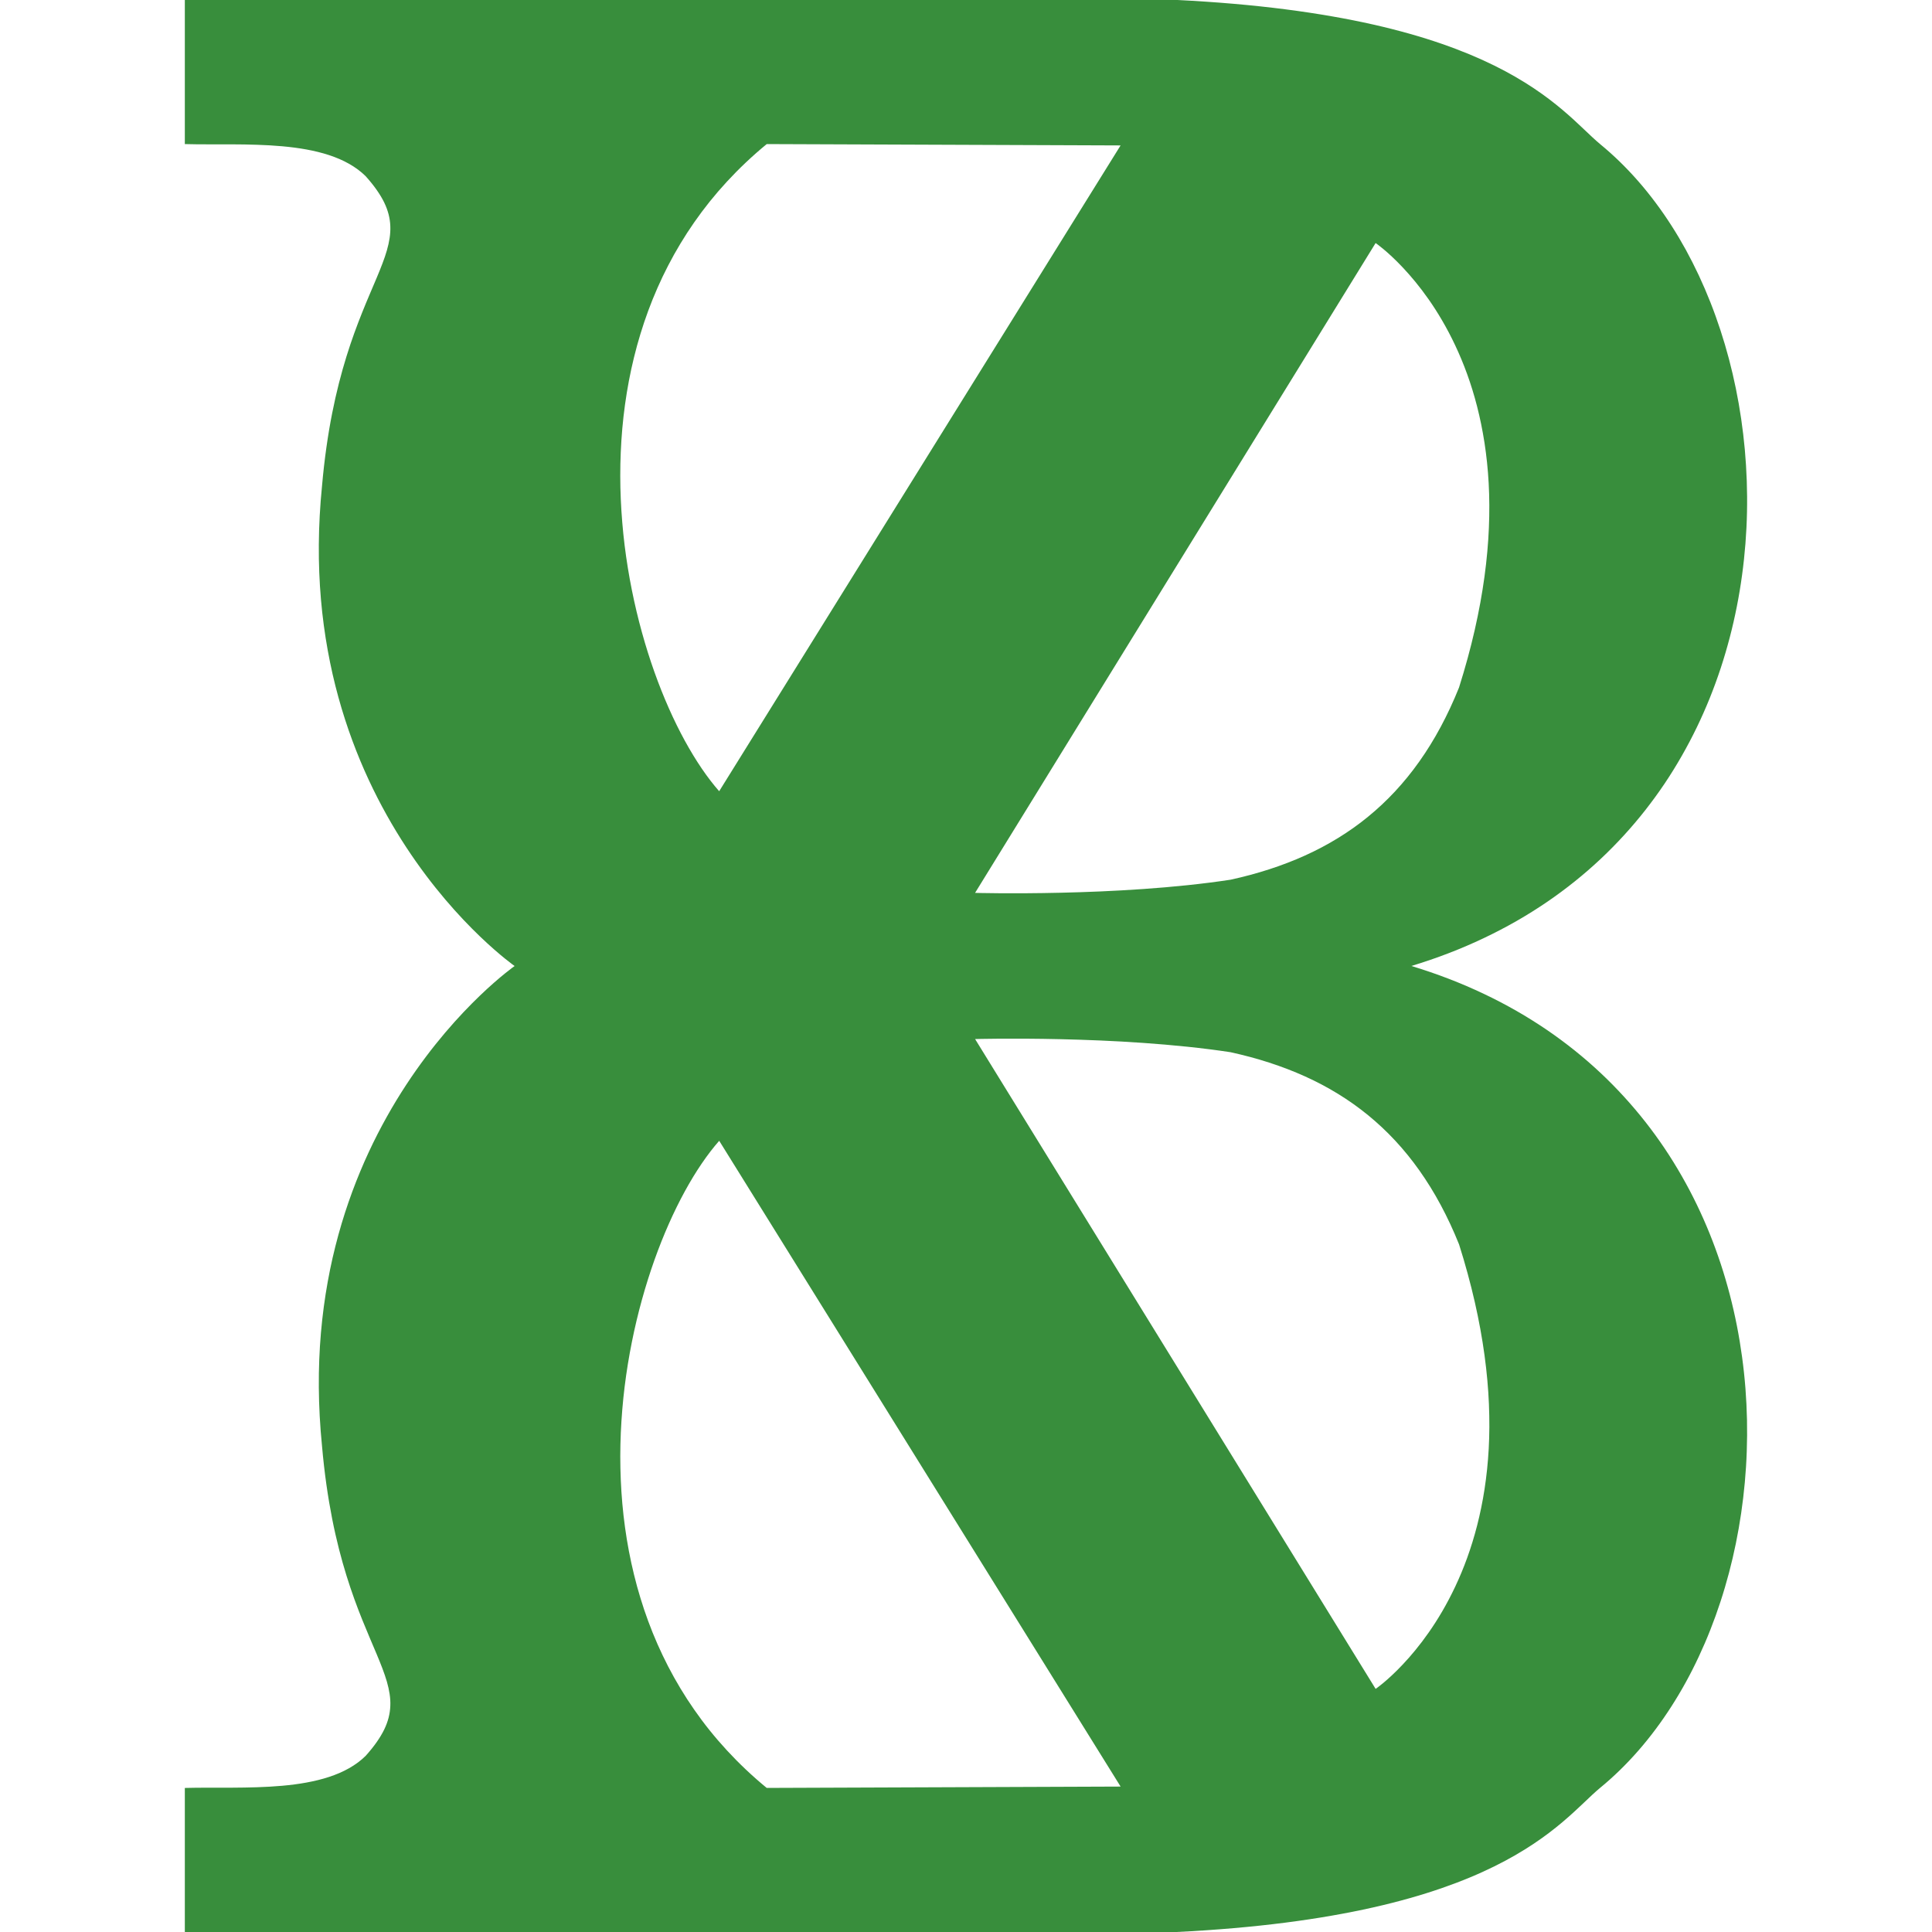 <?xml version="1.0" encoding="UTF-8" standalone="no"?>
<!-- Created with Inkscape (http://www.inkscape.org/) -->

<svg
   width="320"
   height="320"
   viewBox="0 0 84.667 84.667"
   version="1.1"
   id="svg1"
   xml:space="preserve"
   inkscape:version="1.1 (c68e22c387, 2021-05-23)"
   sodipodi:docname="logo-ekbs-no-frame.svg"
   xmlns:inkscape="http://www.inkscape.org/namespaces/inkscape"
   xmlns:sodipodi="http://sodipodi.sourceforge.net/DTD/sodipodi-0.dtd"
   xmlns="http://www.w3.org/2000/svg"
   xmlns:svg="http://www.w3.org/2000/svg"><sodipodi:namedview
     id="namedview1"
     pagecolor="#505050"
     bordercolor="#eeeeee"
     borderopacity="1"
     inkscape:showpageshadow="0"
     inkscape:pageopacity="0"
     inkscape:pagecheckerboard="0"
     inkscape:deskcolor="#505050"
     inkscape:document-units="mm"
     showguides="true"
     inkscape:zoom="0.70710678"
     inkscape:cx="177.4838"
     inkscape:cy="107.48023"
     inkscape:window-width="1366"
     inkscape:window-height="715"
     inkscape:window-x="-8"
     inkscape:window-y="-8"
     inkscape:window-maximized="1"
     inkscape:current-layer="layer1"
     inkscape:pageshadow="0"
     showgrid="false"
     inkscape:snap-object-midpoints="true"
     inkscape:snap-global="true"
     inkscape:snap-center="true"
     inkscape:snap-others="true"
     inkscape:snap-nodes="false" /><defs
     id="defs1" /><g
     inkscape:label="Layer 1"
     inkscape:groupmode="layer"
     id="layer1"><rect
       style="display:none;fill:#ffffff;stroke-width:0.265"
       id="rect1"
       width="84.667"
       height="84.667"
       x="-8.8817842e-16"
       y="0"
       inkscape:label="frame"
       inkscape:export-filename="favicon2.png"
       inkscape:export-xdpi="57.599998"
       inkscape:export-ydpi="57.599998"
       sodipodi:insensitive="true" /><path
       id="path40-1-9-7-2"
       style="fill:#388e3c;fill-opacity:1;stroke-width:0.381"
       d="M 8.1,2.9956177e-4 V 6.314 c 0.635,0.018 1.341,0.009 2.069,0.012 0.364,0.001 0.733,0.006 1.102,0.019 0.369,0.012 0.738,0.032 1.1,0.065 0.362,0.033 0.718,0.078 1.061,0.141 0.343,0.063 0.674,0.143 0.987,0.246 0.156,0.051 0.308,0.108 0.454,0.171 0.146,0.063 0.287,0.133 0.422,0.209 0.135,0.076 0.263,0.159 0.385,0.249 0.122,0.09 0.237,0.188 0.344,0.294 0.187,0.209 0.347,0.408 0.481,0.599 0.134,0.191 0.244,0.374 0.331,0.553 0.087,0.179 0.151,0.354 0.195,0.526 0.044,0.172 0.068,0.342 0.074,0.513 0.007,0.171 -0.004,0.343 -0.03,0.519 -0.026,0.176 -0.067,0.356 -0.12,0.541 -0.053,0.186 -0.119,0.378 -0.196,0.579 -0.076,0.202 -0.162,0.413 -0.256,0.636 -0.187,0.446 -0.405,0.941 -0.631,1.506 -0.113,0.283 -0.229,0.583 -0.345,0.904 -0.116,0.321 -0.231,0.662 -0.344,1.026 -0.113,0.365 -0.223,0.753 -0.329,1.167 -0.105,0.414 -0.206,0.855 -0.298,1.324 -0.093,0.469 -0.177,0.967 -0.252,1.497 -0.075,0.53 -0.14,1.091 -0.192,1.688 -0.044,0.442 -0.078,0.878 -0.101,1.306 -0.023,0.428 -0.036,0.849 -0.039,1.263 -0.003,0.414 0.003,0.821 0.019,1.22 0.016,0.4 0.041,0.792 0.074,1.178 0.033,0.386 0.075,0.764 0.125,1.136 0.05,0.372 0.107,0.737 0.172,1.094 0.065,0.357 0.136,0.707 0.214,1.051 0.078,0.343 0.163,0.68 0.254,1.009 0.09,0.329 0.187,0.652 0.289,0.968 0.102,0.315 0.208,0.624 0.32,0.925 0.223,0.603 0.463,1.178 0.718,1.725 0.254,0.547 0.522,1.067 0.797,1.558 0.275,0.492 0.558,0.955 0.844,1.392 0.286,0.436 0.575,0.845 0.861,1.226 0.286,0.381 0.571,0.735 0.847,1.061 0.276,0.326 0.545,0.624 0.801,0.895 0.256,0.271 0.5,0.515 0.726,0.732 0.451,0.433 0.831,0.757 1.098,0.973 0.267,0.216 0.421,0.324 0.421,0.324 0,0 -0.154,0.108 -0.421,0.324 -0.267,0.216 -0.647,0.54 -1.098,0.973 -0.226,0.217 -0.47,0.461 -0.726,0.732 -0.256,0.271 -0.525,0.569 -0.801,0.895 -0.276,0.326 -0.561,0.68 -0.847,1.061 -0.286,0.381 -0.575,0.789 -0.861,1.226 -0.286,0.436 -0.569,0.9 -0.844,1.392 -0.275,0.492 -0.543,1.011 -0.797,1.558 -0.254,0.547 -0.495,1.123 -0.718,1.725 -0.111,0.301 -0.218,0.61 -0.32,0.925 -0.102,0.315 -0.198,0.638 -0.289,0.968 -0.09,0.329 -0.175,0.666 -0.254,1.009 -0.078,0.343 -0.15,0.693 -0.214,1.051 -0.065,0.357 -0.122,0.722 -0.172,1.094 -0.05,0.372 -0.091,0.75 -0.125,1.136 -0.033,0.386 -0.059,0.778 -0.074,1.178 -0.016,0.4 -0.022,0.807 -0.019,1.22 0.003,0.414 0.016,0.835 0.039,1.263 0.023,0.428 0.057,0.864 0.101,1.306 0.052,0.596 0.117,1.158 0.192,1.688 0.075,0.53 0.16,1.028 0.252,1.497 0.092,0.469 0.193,0.91 0.298,1.324 0.105,0.414 0.216,0.802 0.329,1.167 0.113,0.365 0.229,0.705 0.344,1.026 0.116,0.321 0.232,0.622 0.345,0.904 0.227,0.565 0.444,1.06 0.631,1.506 0.093,0.223 0.18,0.434 0.256,0.636 0.076,0.202 0.142,0.393 0.196,0.579 0.053,0.186 0.094,0.366 0.12,0.541 0.026,0.176 0.038,0.348 0.03,0.519 -0.007,0.171 -0.03,0.341 -0.074,0.513 -0.044,0.172 -0.108,0.347 -0.195,0.526 -0.087,0.179 -0.197,0.362 -0.331,0.553 -0.134,0.191 -0.294,0.39 -0.481,0.599 -0.107,0.106 -0.222,0.203 -0.344,0.294 -0.122,0.09 -0.25,0.173 -0.385,0.249 -0.135,0.076 -0.275,0.146 -0.422,0.209 -0.146,0.063 -0.298,0.12 -0.454,0.171 -0.312,0.103 -0.644,0.183 -0.987,0.246 -0.343,0.063 -0.699,0.109 -1.061,0.141 -0.362,0.033 -0.731,0.052 -1.1,0.065 -0.369,0.012 -0.738,0.017 -1.102,0.019 -0.728,0.003 -1.434,-0.006 -2.069,0.012 v 6.314 H 51.543 c 0.884,-0.043 1.725,-0.101 2.522,-0.17 0.797,-0.069 1.552,-0.15 2.268,-0.242 0.716,-0.092 1.392,-0.194 2.03,-0.306 0.639,-0.111 1.241,-0.231 1.808,-0.359 0.567,-0.128 1.1,-0.263 1.601,-0.405 0.501,-0.141 0.97,-0.289 1.409,-0.441 0.439,-0.152 0.85,-0.308 1.233,-0.468 0.383,-0.159 0.739,-0.322 1.072,-0.486 0.332,-0.164 0.64,-0.329 0.927,-0.495 0.286,-0.165 0.551,-0.331 0.797,-0.495 0.246,-0.164 0.472,-0.326 0.682,-0.485 0.21,-0.159 0.403,-0.315 0.582,-0.466 0.359,-0.303 0.661,-0.587 0.928,-0.84 0.267,-0.254 0.5,-0.477 0.717,-0.657 0.298,-0.244 0.587,-0.503 0.867,-0.776 0.28,-0.273 0.551,-0.559 0.812,-0.858 0.261,-0.299 0.512,-0.61 0.753,-0.933 0.242,-0.323 0.473,-0.657 0.695,-1.003 0.221,-0.345 0.433,-0.7 0.634,-1.066 0.201,-0.365 0.391,-0.741 0.57,-1.125 0.18,-0.384 0.349,-0.776 0.506,-1.176 0.158,-0.4 0.305,-0.808 0.44,-1.222 0.136,-0.414 0.26,-0.836 0.373,-1.263 0.113,-0.427 0.214,-0.859 0.303,-1.296 0.089,-0.437 0.167,-0.88 0.232,-1.325 0.065,-0.446 0.119,-0.895 0.16,-1.348 0.041,-0.452 0.07,-0.907 0.085,-1.364 0.016,-0.457 0.02,-0.916 0.01,-1.375 -0.01,-0.46 -0.033,-0.92 -0.068,-1.38 -0.036,-0.46 -0.085,-0.92 -0.148,-1.379 -0.063,-0.459 -0.138,-0.917 -0.228,-1.372 -0.09,-0.456 -0.193,-0.909 -0.311,-1.36 -0.118,-0.45 -0.249,-0.898 -0.395,-1.341 -0.146,-0.443 -0.306,-0.882 -0.481,-1.316 -0.175,-0.434 -0.365,-0.863 -0.569,-1.286 -0.204,-0.423 -0.424,-0.84 -0.658,-1.249 -0.234,-0.41 -0.483,-0.813 -0.748,-1.208 -0.265,-0.395 -0.546,-0.782 -0.842,-1.159 -0.296,-0.378 -0.608,-0.746 -0.936,-1.105 -0.328,-0.359 -0.671,-0.708 -1.031,-1.046 -0.36,-0.338 -0.736,-0.665 -1.129,-0.98 -0.393,-0.315 -0.802,-0.619 -1.228,-0.909 -0.426,-0.29 -0.869,-0.567 -1.329,-0.831 -0.46,-0.263 -0.937,-0.513 -1.431,-0.747 -0.494,-0.235 -1.006,-0.455 -1.535,-0.659 -0.529,-0.204 -1.077,-0.392 -1.641,-0.563 0.565,-0.171 1.112,-0.359 1.641,-0.563 0.529,-0.204 1.041,-0.424 1.535,-0.659 0.494,-0.235 0.971,-0.484 1.431,-0.747 0.46,-0.263 0.903,-0.541 1.329,-0.831 0.426,-0.29 0.835,-0.594 1.228,-0.909 0.393,-0.315 0.769,-0.642 1.129,-0.98 0.36,-0.338 0.703,-0.687 1.031,-1.046 0.328,-0.359 0.64,-0.727 0.936,-1.105 0.296,-0.378 0.577,-0.765 0.842,-1.159 0.265,-0.395 0.514,-0.798 0.748,-1.208 0.234,-0.41 0.454,-0.827 0.658,-1.249 0.204,-0.423 0.394,-0.852 0.569,-1.286 0.175,-0.434 0.335,-0.873 0.481,-1.316 0.146,-0.443 0.277,-0.891 0.395,-1.341 0.118,-0.45 0.221,-0.904 0.311,-1.36 0.09,-0.456 0.166,-0.913 0.228,-1.372 0.063,-0.459 0.112,-0.919 0.148,-1.379 0.036,-0.46 0.059,-0.921 0.068,-1.38 0.01,-0.46 0.006,-0.918 -0.01,-1.375 -0.016,-0.457 -0.045,-0.912 -0.085,-1.364 -0.041,-0.452 -0.095,-0.902 -0.16,-1.348 -0.065,-0.446 -0.143,-0.888 -0.232,-1.325 -0.089,-0.437 -0.191,-0.87 -0.303,-1.296 -0.113,-0.427 -0.237,-0.848 -0.373,-1.263 -0.136,-0.414 -0.282,-0.822 -0.44,-1.222 -0.158,-0.4 -0.327,-0.792 -0.506,-1.176 -0.18,-0.384 -0.37,-0.759 -0.57,-1.125 -0.201,-0.365 -0.412,-0.721 -0.634,-1.066 -0.221,-0.345 -0.453,-0.68 -0.695,-1.003 -0.241,-0.323 -0.492,-0.635 -0.753,-0.933 -0.261,-0.299 -0.532,-0.585 -0.812,-0.858 -0.28,-0.273 -0.569,-0.531 -0.867,-0.776 -0.217,-0.181 -0.45,-0.404 -0.717,-0.657 -0.267,-0.254 -0.57,-0.538 -0.928,-0.84 -0.179,-0.151 -0.372,-0.307 -0.582,-0.466 -0.21,-0.159 -0.436,-0.321 -0.682,-0.485 -0.246,-0.164 -0.51,-0.329 -0.797,-0.495 -0.286,-0.165 -0.594,-0.331 -0.927,-0.495 -0.332,-0.164 -0.688,-0.326 -1.072,-0.486 -0.383,-0.159 -0.794,-0.316 -1.233,-0.468 -0.439,-0.152 -0.909,-0.3 -1.409,-0.441 -0.501,-0.141 -1.033,-0.277 -1.601,-0.405 -0.567,-0.128 -1.169,-0.248 -1.808,-0.359 -0.639,-0.111 -1.315,-0.214 -2.03,-0.306 -0.716,-0.092 -1.47,-0.173 -2.268,-0.242 -0.797,-0.069 -1.638,-0.126 -2.522,-0.17 z M 33.599,6.314 l 15.509,0.059 -17.591,28.301 c -0.257,-0.292 -0.514,-0.626 -0.766,-0.997 -0.252,-0.371 -0.5,-0.779 -0.742,-1.22 -0.241,-0.441 -0.475,-0.916 -0.698,-1.419 -0.223,-0.503 -0.435,-1.035 -0.633,-1.591 -0.198,-0.556 -0.381,-1.137 -0.547,-1.737 -0.166,-0.601 -0.314,-1.221 -0.442,-1.858 -0.127,-0.636 -0.234,-1.289 -0.316,-1.952 -0.041,-0.332 -0.075,-0.667 -0.103,-1.004 -0.028,-0.337 -0.05,-0.676 -0.065,-1.017 -0.015,-0.341 -0.023,-0.684 -0.023,-1.029 -3.9e-4,-0.344 0.007,-0.69 0.022,-1.036 0.015,-0.346 0.037,-0.694 0.068,-1.041 0.031,-0.347 0.07,-0.694 0.118,-1.041 0.048,-0.347 0.105,-0.694 0.17,-1.04 0.066,-0.346 0.14,-0.691 0.225,-1.035 0.084,-0.344 0.178,-0.685 0.282,-1.026 0.104,-0.34 0.217,-0.679 0.341,-1.014 0.124,-0.336 0.259,-0.669 0.404,-0.999 0.145,-0.33 0.301,-0.657 0.469,-0.981 0.167,-0.324 0.346,-0.644 0.536,-0.959 0.19,-0.316 0.392,-0.628 0.606,-0.935 0.214,-0.307 0.44,-0.61 0.678,-0.907 0.239,-0.297 0.49,-0.589 0.754,-0.875 0.264,-0.286 0.541,-0.567 0.832,-0.842 0.29,-0.274 0.594,-0.543 0.912,-0.804 z M 60.284,10.651 c 0,0 0.127,0.086 0.339,0.263 0.106,0.088 0.234,0.2 0.378,0.335 0.144,0.135 0.305,0.294 0.477,0.477 0.172,0.183 0.356,0.391 0.547,0.623 0.19,0.232 0.387,0.49 0.585,0.773 0.198,0.283 0.398,0.593 0.593,0.929 0.196,0.336 0.388,0.698 0.571,1.088 0.184,0.39 0.359,0.807 0.52,1.252 0.161,0.445 0.309,0.919 0.437,1.421 0.064,0.251 0.124,0.509 0.178,0.775 0.054,0.266 0.103,0.538 0.147,0.819 0.043,0.28 0.08,0.568 0.111,0.863 0.031,0.295 0.055,0.598 0.072,0.908 0.017,0.31 0.026,0.629 0.028,0.954 0.001,0.326 -0.004,0.659 -0.019,1 -0.014,0.341 -0.037,0.69 -0.069,1.046 -0.032,0.357 -0.073,0.722 -0.124,1.094 -0.051,0.372 -0.111,0.752 -0.182,1.141 -0.071,0.388 -0.152,0.785 -0.244,1.19 -0.092,0.405 -0.195,0.817 -0.31,1.238 -0.115,0.421 -0.241,0.851 -0.379,1.288 -0.123,0.307 -0.252,0.604 -0.386,0.892 -0.134,0.288 -0.274,0.567 -0.419,0.837 -0.145,0.27 -0.295,0.531 -0.451,0.783 -0.156,0.252 -0.316,0.495 -0.483,0.73 -0.166,0.235 -0.338,0.461 -0.515,0.679 -0.177,0.218 -0.359,0.428 -0.547,0.63 -0.188,0.202 -0.38,0.395 -0.579,0.581 -0.198,0.186 -0.402,0.364 -0.611,0.535 -0.209,0.171 -0.422,0.334 -0.642,0.489 -0.219,0.156 -0.445,0.304 -0.675,0.445 -0.23,0.141 -0.465,0.275 -0.705,0.402 -0.24,0.127 -0.486,0.248 -0.737,0.361 -0.251,0.114 -0.508,0.221 -0.769,0.321 -0.261,0.101 -0.528,0.195 -0.8,0.283 -0.272,0.088 -0.549,0.17 -0.831,0.246 -0.282,0.076 -0.57,0.146 -0.863,0.21 -0.616,0.094 -1.254,0.174 -1.897,0.241 -0.643,0.067 -1.293,0.123 -1.933,0.167 -0.64,0.045 -1.272,0.079 -1.879,0.106 -0.608,0.026 -1.192,0.045 -1.738,0.057 -1.091,0.025 -2.029,0.027 -2.693,0.022 -0.664,-0.004 -1.056,-0.016 -1.056,-0.016 z m -16.495,34.868 c 0.664,-0.004 1.602,-0.003 2.693,0.022 0.546,0.013 1.13,0.031 1.738,0.057 0.608,0.026 1.239,0.061 1.879,0.106 0.64,0.045 1.29,0.1 1.933,0.167 0.643,0.067 1.281,0.147 1.897,0.241 0.293,0.065 0.58,0.134 0.863,0.21 0.282,0.076 0.56,0.158 0.831,0.246 0.272,0.088 0.538,0.183 0.8,0.283 0.261,0.101 0.518,0.208 0.769,0.321 0.251,0.114 0.497,0.234 0.737,0.361 0.24,0.127 0.475,0.261 0.705,0.402 0.23,0.141 0.455,0.289 0.675,0.445 0.219,0.156 0.433,0.319 0.642,0.489 0.209,0.171 0.412,0.349 0.611,0.535 0.198,0.186 0.391,0.379 0.579,0.581 0.188,0.202 0.37,0.412 0.547,0.63 0.177,0.218 0.349,0.444 0.515,0.679 0.166,0.235 0.327,0.478 0.483,0.73 0.156,0.252 0.306,0.513 0.451,0.783 0.145,0.27 0.285,0.549 0.419,0.837 0.134,0.288 0.263,0.585 0.386,0.892 0.139,0.438 0.265,0.867 0.379,1.288 0.115,0.421 0.218,0.834 0.31,1.238 0.092,0.405 0.173,0.801 0.244,1.19 0.071,0.388 0.131,0.768 0.182,1.141 0.051,0.372 0.092,0.737 0.124,1.094 0.032,0.357 0.055,0.705 0.069,1.046 0.014,0.341 0.02,0.674 0.019,1 -0.001,0.326 -0.012,0.644 -0.028,0.954 -0.017,0.31 -0.041,0.613 -0.072,0.908 -0.031,0.295 -0.068,0.583 -0.111,0.863 -0.043,0.28 -0.092,0.553 -0.147,0.819 -0.054,0.266 -0.114,0.524 -0.178,0.775 -0.129,0.502 -0.276,0.976 -0.437,1.421 -0.161,0.445 -0.336,0.863 -0.52,1.252 -0.184,0.39 -0.375,0.752 -0.571,1.088 -0.196,0.336 -0.395,0.645 -0.594,0.929 -0.198,0.283 -0.394,0.541 -0.585,0.773 -0.19,0.232 -0.374,0.44 -0.547,0.623 -0.172,0.183 -0.333,0.342 -0.477,0.477 -0.144,0.135 -0.272,0.246 -0.378,0.335 -0.212,0.177 -0.339,0.263 -0.339,0.263 L 42.732,45.535 c 0,0 0.392,-0.012 1.056,-0.016 z m -12.271,4.474 17.591,28.301 -15.509,0.059 c -0.318,-0.261 -0.621,-0.529 -0.912,-0.804 -0.29,-0.274 -0.567,-0.555 -0.832,-0.842 -0.264,-0.286 -0.516,-0.578 -0.754,-0.875 -0.239,-0.297 -0.464,-0.6 -0.678,-0.907 -0.214,-0.307 -0.416,-0.619 -0.606,-0.935 -0.19,-0.316 -0.369,-0.636 -0.536,-0.959 -0.167,-0.324 -0.323,-0.651 -0.469,-0.981 -0.145,-0.33 -0.28,-0.663 -0.404,-0.999 -0.124,-0.336 -0.238,-0.674 -0.341,-1.014 -0.104,-0.34 -0.198,-0.682 -0.282,-1.026 -0.084,-0.344 -0.159,-0.689 -0.225,-1.035 -0.066,-0.346 -0.122,-0.693 -0.17,-1.04 -0.048,-0.347 -0.087,-0.694 -0.118,-1.041 -0.031,-0.347 -0.053,-0.695 -0.068,-1.041 -0.014,-0.346 -0.022,-0.692 -0.022,-1.036 2.9e-4,-0.344 0.009,-0.687 0.023,-1.029 0.015,-0.341 0.037,-0.68 0.065,-1.017 0.028,-0.337 0.062,-0.672 0.103,-1.004 0.082,-0.664 0.189,-1.316 0.316,-1.952 0.127,-0.636 0.276,-1.257 0.442,-1.858 0.166,-0.601 0.35,-1.181 0.547,-1.737 0.198,-0.556 0.41,-1.088 0.633,-1.591 0.223,-0.503 0.457,-0.978 0.698,-1.419 0.241,-0.441 0.489,-0.849 0.742,-1.22 0.252,-0.371 0.509,-0.705 0.766,-0.997 z"
       inkscape:label="final" /></g></svg>
